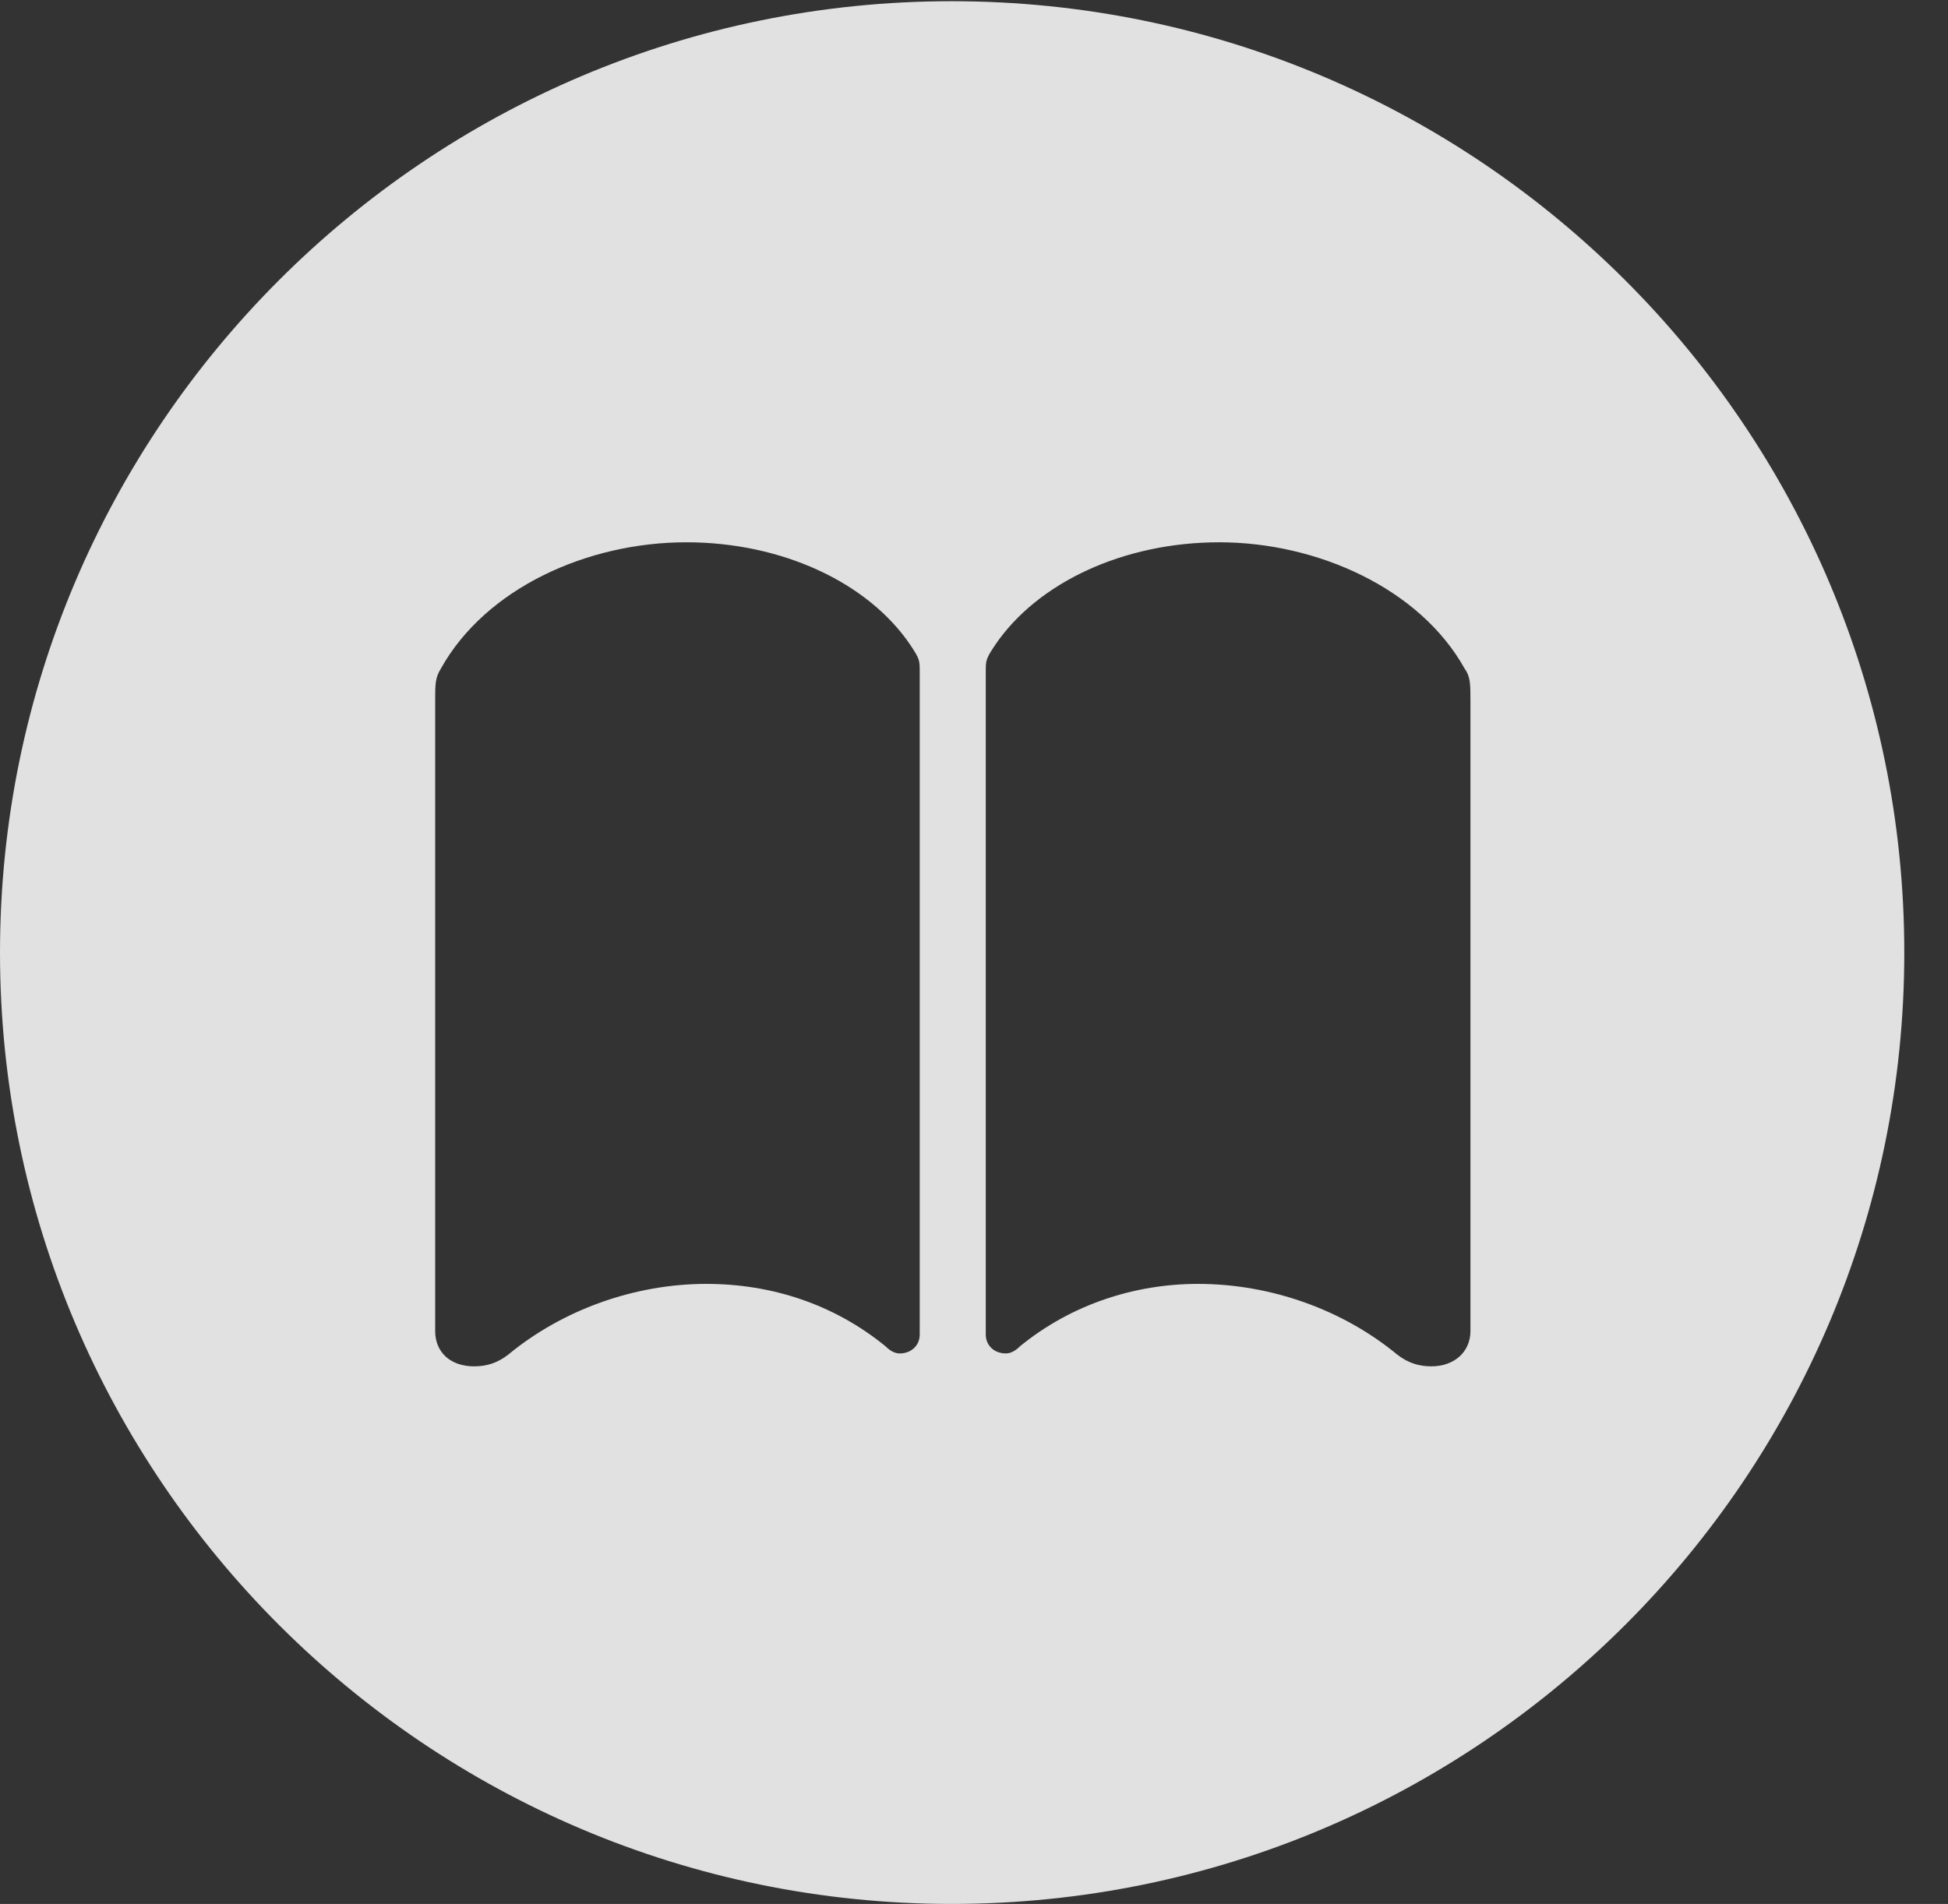 <?xml version="1.0" encoding="UTF-8"?>
<!--Generator: Apple Native CoreSVG 341-->
<!DOCTYPE svg
PUBLIC "-//W3C//DTD SVG 1.1//EN"
       "http://www.w3.org/Graphics/SVG/1.1/DTD/svg11.dtd">
<svg version="1.1" xmlns="http://www.w3.org/2000/svg" xmlns:xlink="http://www.w3.org/1999/xlink" viewBox="0 0 16.133 15.771">
 <rect x="0" y="0" width="16.133" height="15.771" fill="#333333" stroke="none"/>
 <g>
  <rect height="15.771" opacity="0" width="16.133" x="0" y="0"/>
  <path d="M15.771 7.891C15.771 12.236 12.236 15.771 7.881 15.771C3.535 15.771 0 12.236 0 7.891C0 3.545 3.535 0.01 7.881 0.01C12.236 0.01 15.771 3.545 15.771 7.891ZM3.652 5.537C3.604 5.615 3.604 5.664 3.604 5.811L3.604 11.025C3.604 11.201 3.73 11.318 3.926 11.318C4.033 11.318 4.121 11.289 4.209 11.221C4.658 10.85 5.254 10.635 5.85 10.635C6.387 10.635 6.904 10.801 7.334 11.152C7.373 11.191 7.412 11.211 7.451 11.211C7.549 11.211 7.617 11.143 7.617 11.055L7.617 5.566C7.617 5.469 7.617 5.459 7.539 5.342C7.188 4.824 6.475 4.492 5.684 4.492C4.863 4.492 4.023 4.873 3.652 5.537ZM8.242 5.342C8.164 5.459 8.164 5.469 8.164 5.566L8.164 11.055C8.164 11.143 8.232 11.211 8.33 11.211C8.369 11.211 8.408 11.191 8.447 11.152C8.877 10.801 9.404 10.635 9.922 10.635C10.527 10.635 11.123 10.85 11.572 11.221C11.66 11.289 11.748 11.318 11.855 11.318C12.041 11.318 12.178 11.201 12.178 11.025L12.178 5.811C12.178 5.664 12.178 5.605 12.129 5.537C11.758 4.873 10.908 4.492 10.098 4.492C9.307 4.492 8.594 4.824 8.242 5.342Z" fill="white" fill-opacity="0.85"/>
 </g>
</svg>
